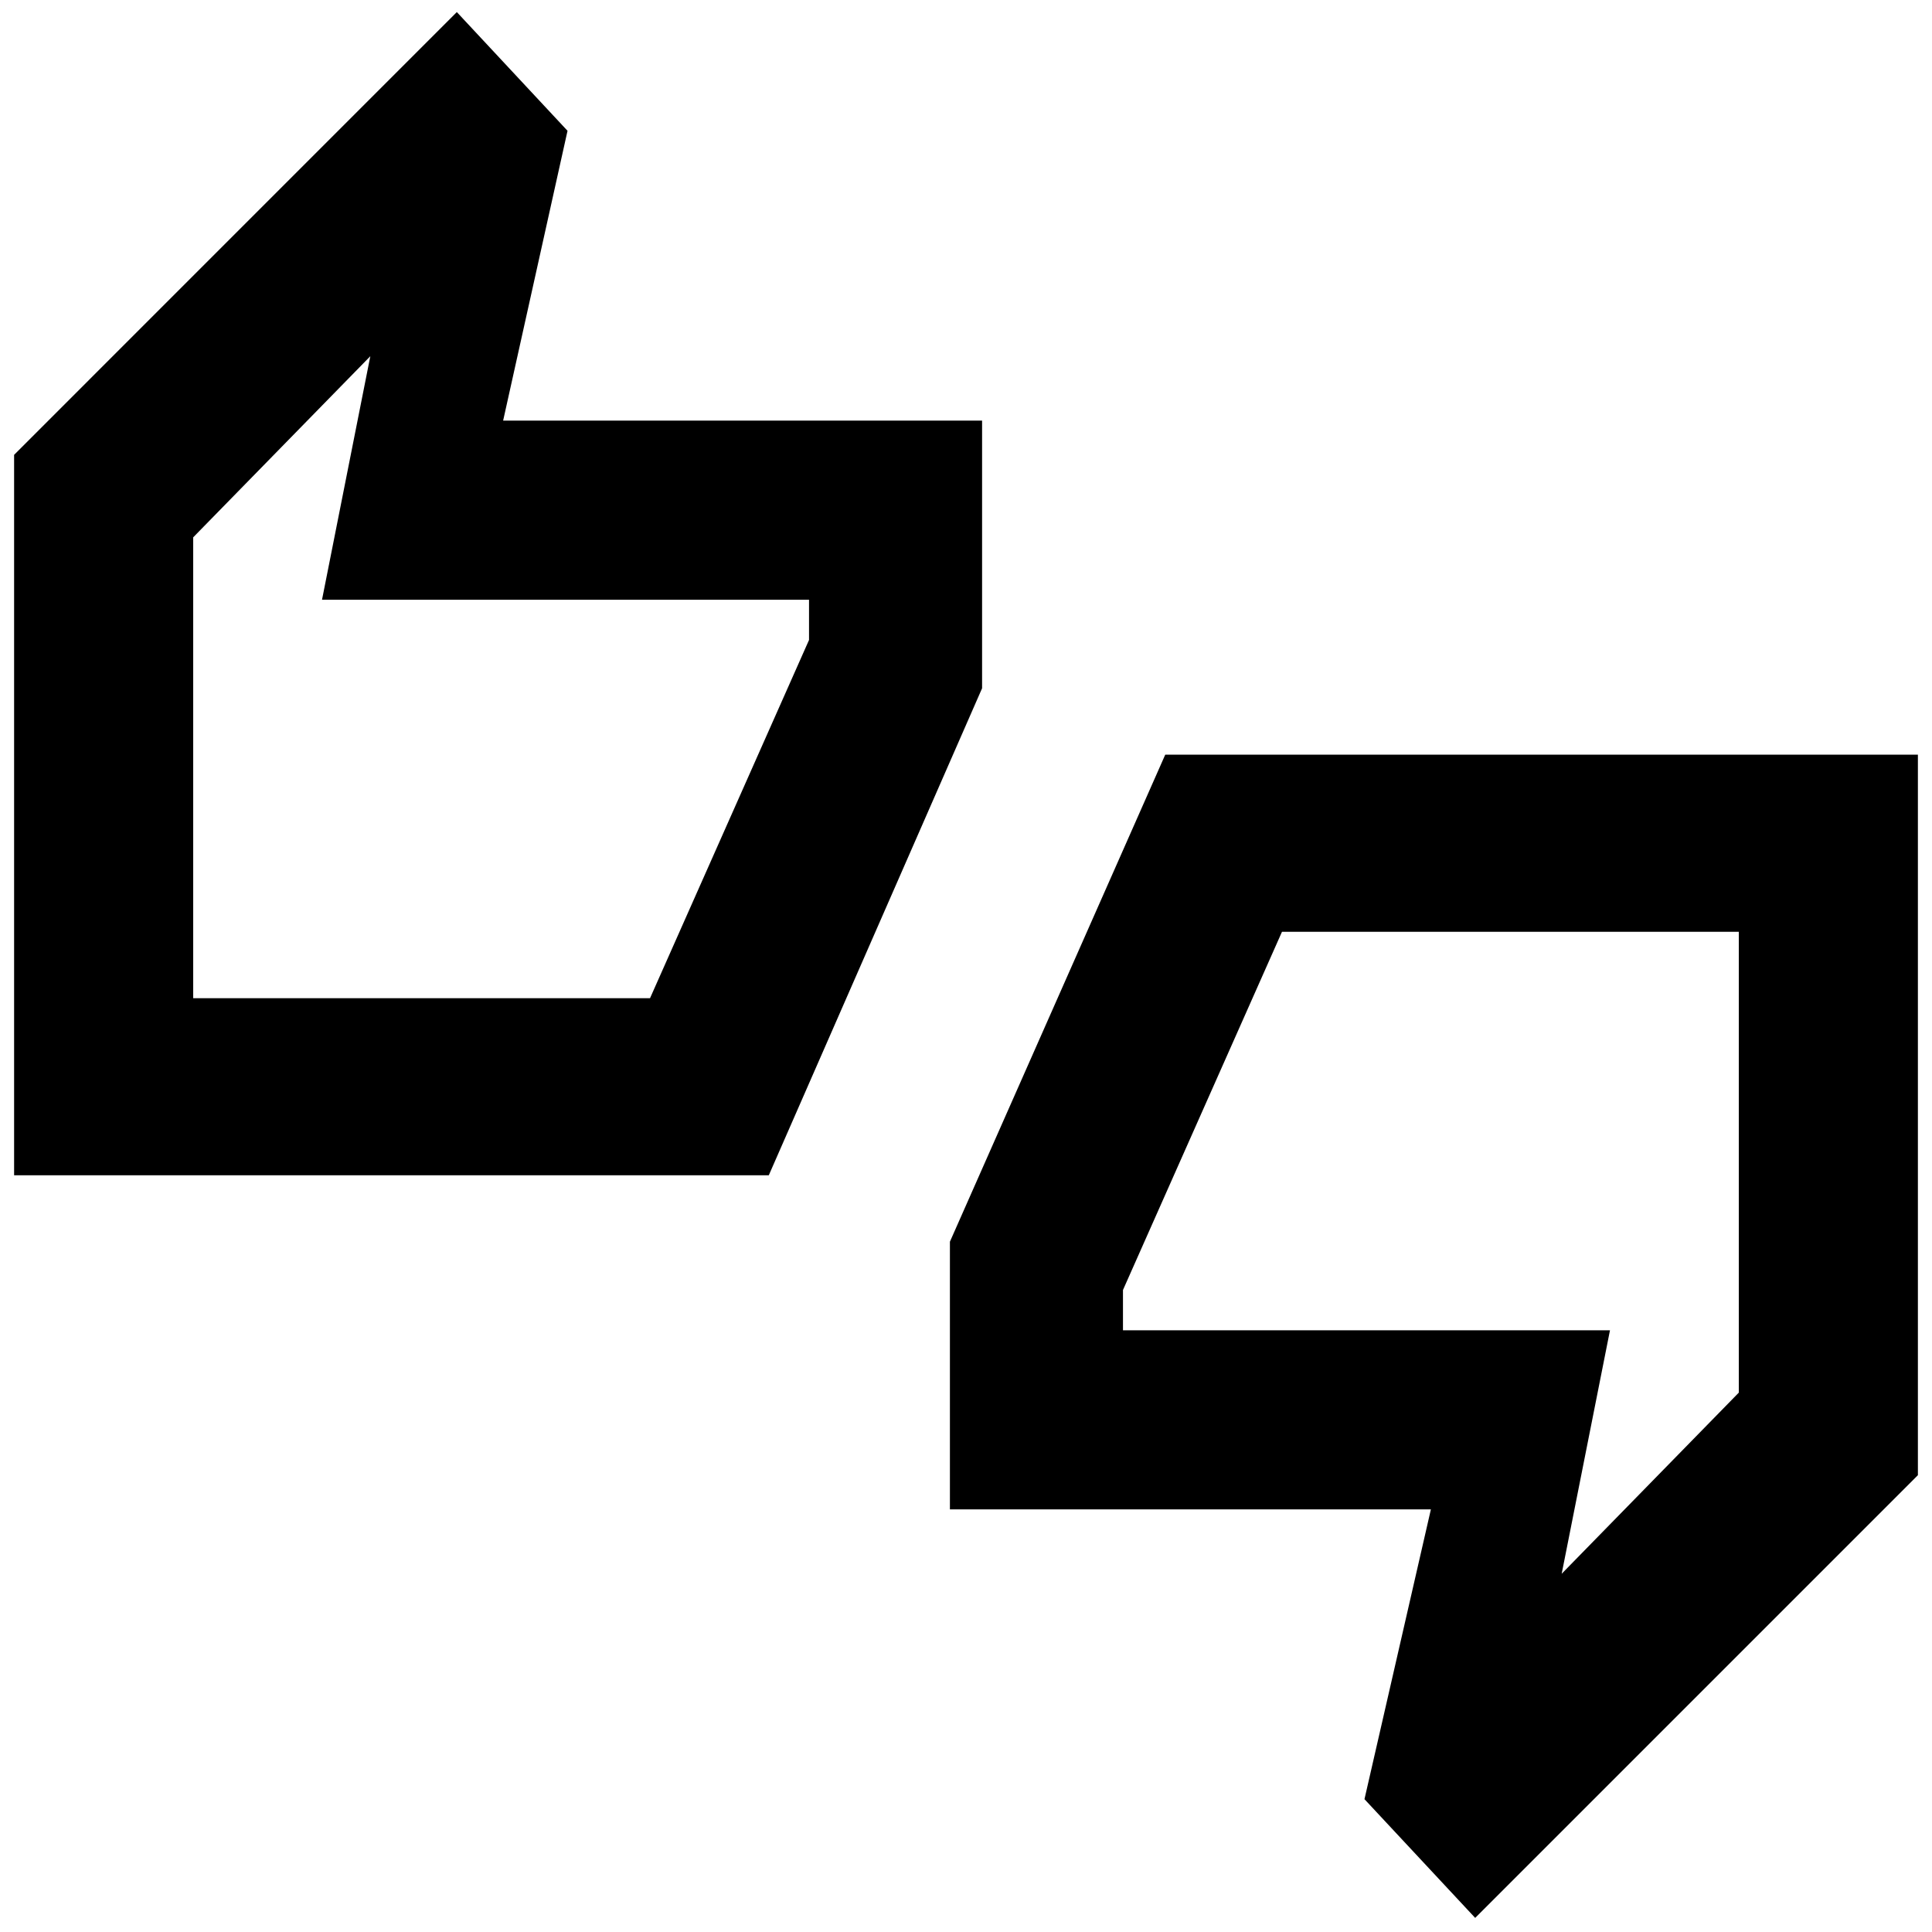 <svg xmlns="http://www.w3.org/2000/svg" height="40" width="40"><path d="M.292 24.333V9.417L9.458.25l2.292 2.458-1.333 6h9.916v5.542l-4.416 10.083ZM4 20.667h9.458l3.292-7.417v-.833H6.667l1-5.042L4 11.125Zm26.542 19.041L28.25 37.25l1.375-6h-9.958v-5.542l4.458-10.083h15.583v14.917Zm1.791-7.125L36 28.833v-9.541h-9.458l-3.292 7.416v.834h10.083ZM4 20.667v-9.542 9.542Zm32 8.166v-9.541 9.541Z"/></svg>